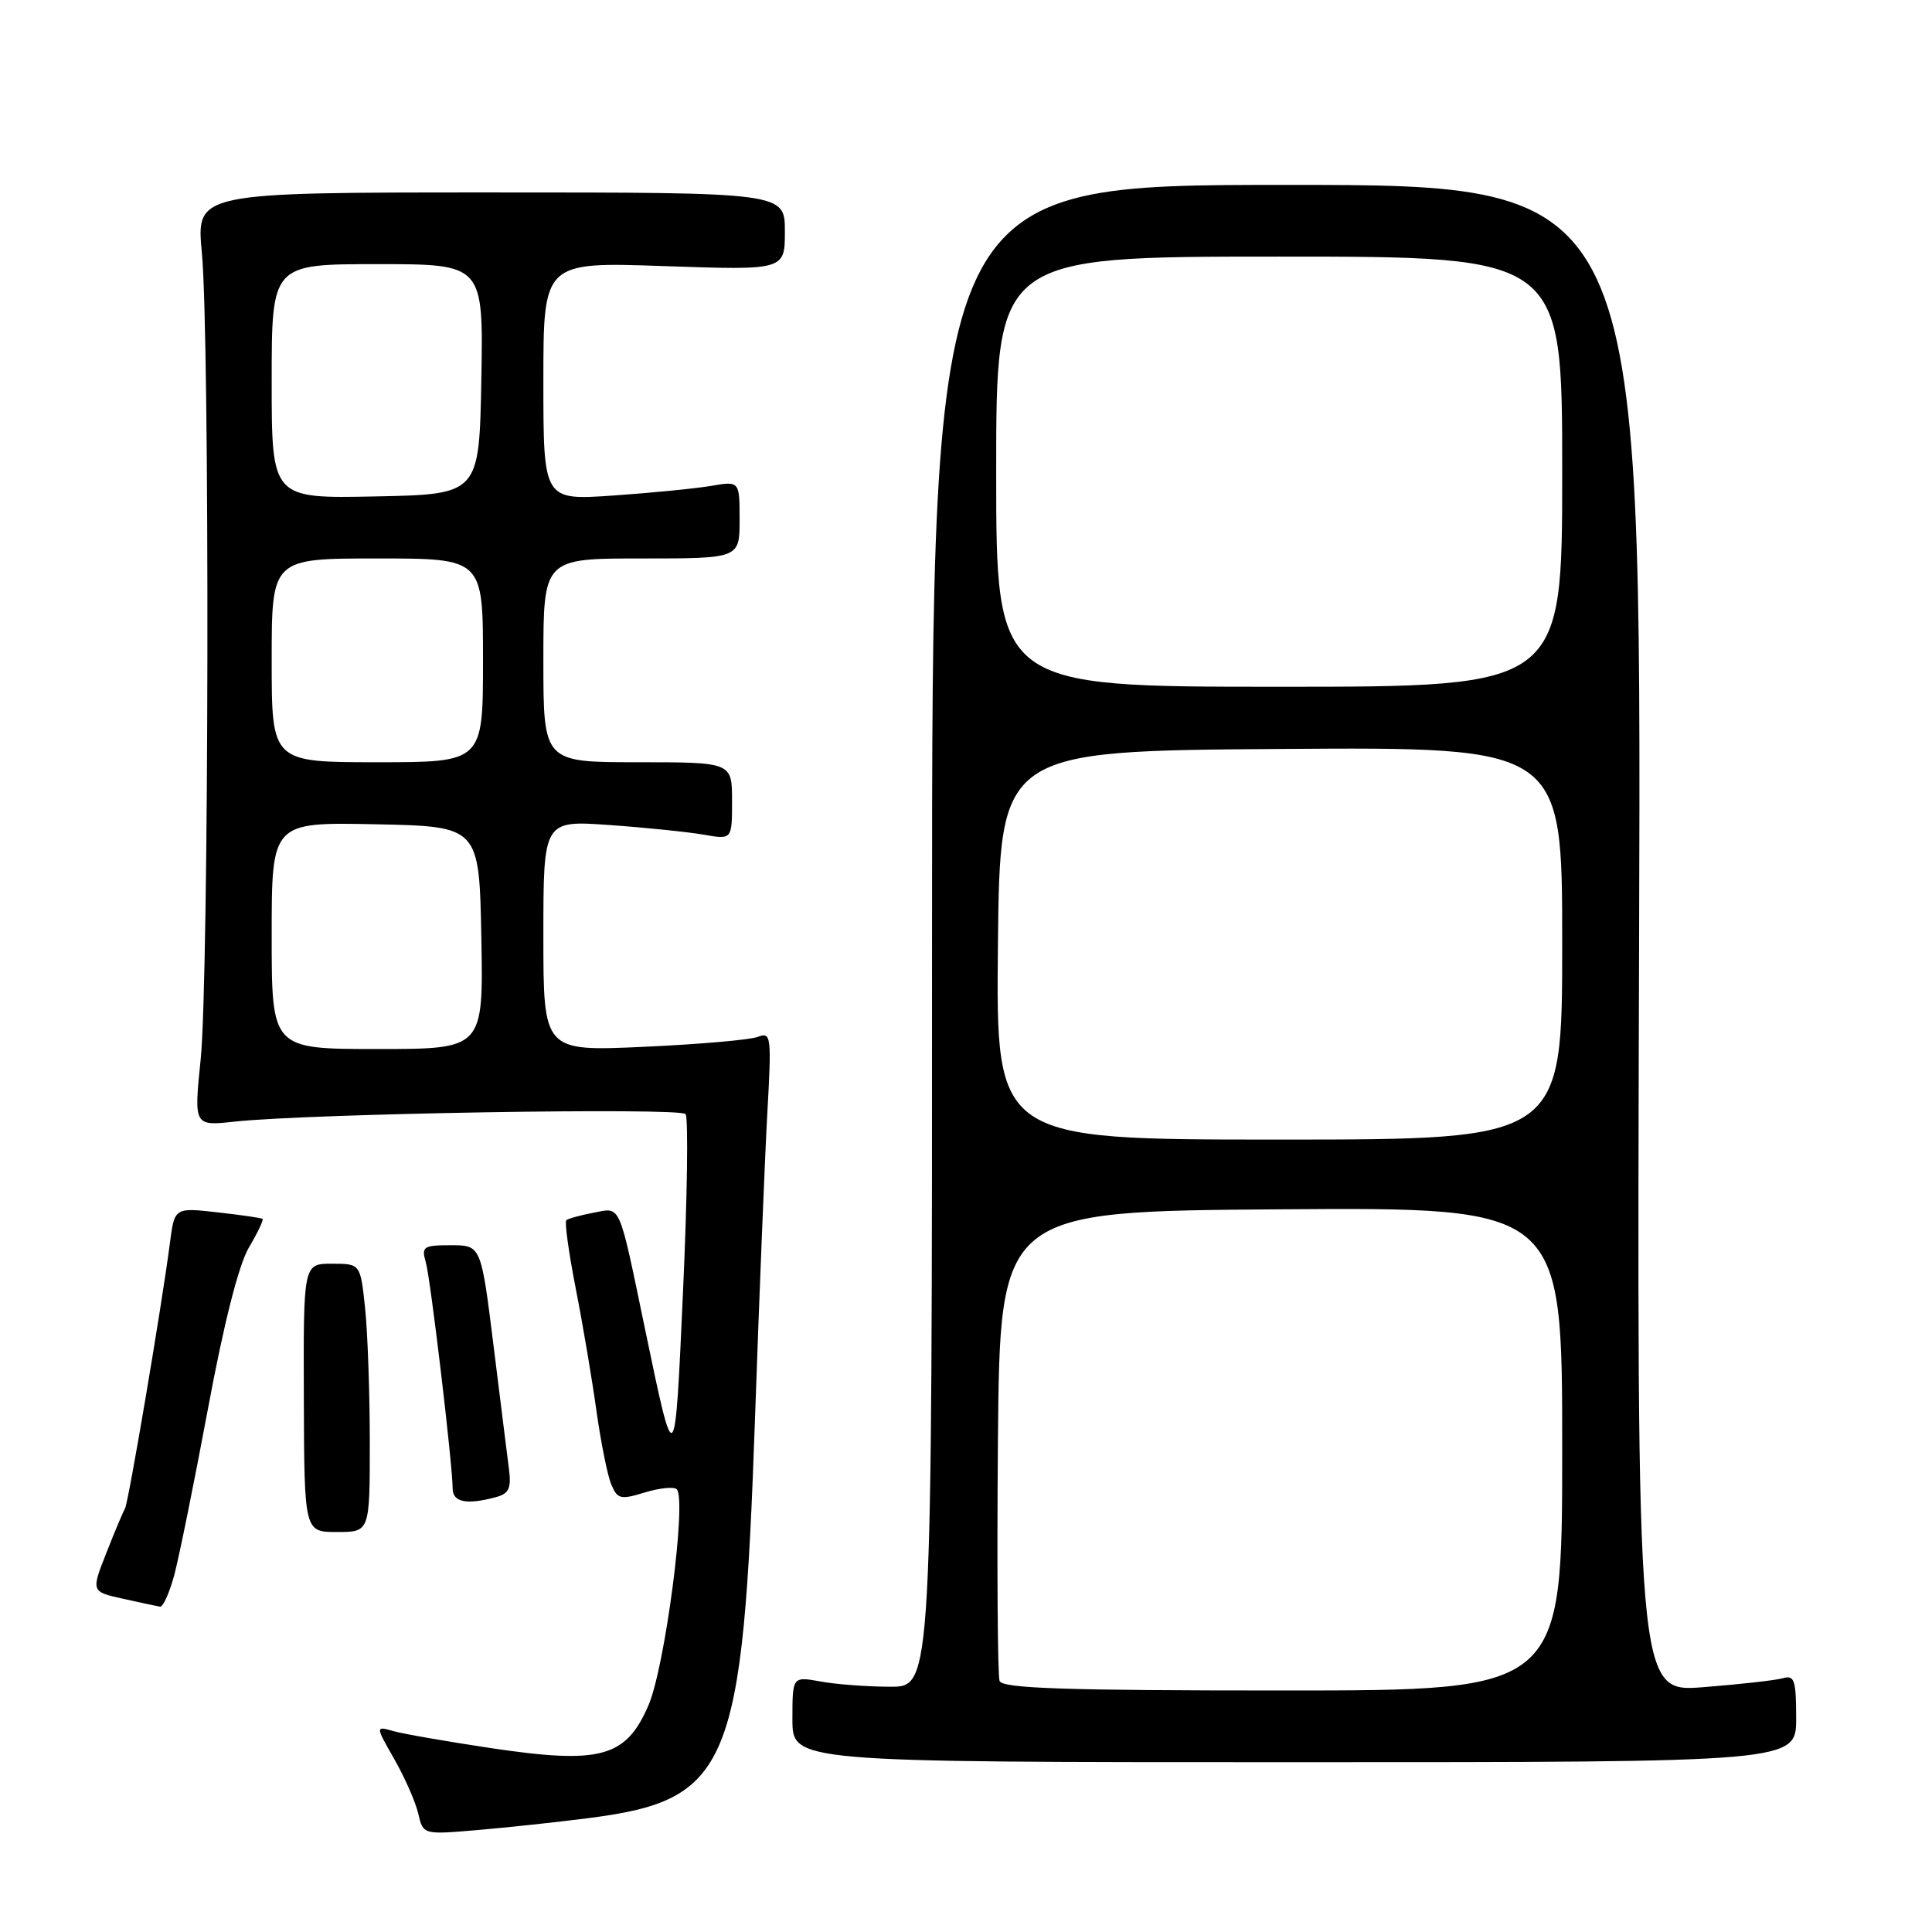 <?xml version="1.0" encoding="UTF-8" standalone="no"?>
<!DOCTYPE svg PUBLIC "-//W3C//DTD SVG 1.1//EN" "http://www.w3.org/Graphics/SVG/1.1/DTD/svg11.dtd" >
<svg xmlns="http://www.w3.org/2000/svg" xmlns:xlink="http://www.w3.org/1999/xlink" version="1.1" viewBox="0 0 256 256">
 <g >
 <path fill="currentColor"
d=" M 77.76 240.94 C 96.73 238.53 98.42 234.48 100.05 187.73 C 100.61 171.66 101.34 153.59 101.67 147.59 C 102.25 137.23 102.18 136.72 100.42 137.39 C 99.39 137.79 92.58 138.38 85.28 138.71 C 72.00 139.31 72.00 139.31 72.00 124.01 C 72.00 108.70 72.00 108.70 80.75 109.32 C 85.56 109.66 91.19 110.24 93.25 110.60 C 97.00 111.26 97.00 111.26 97.00 106.13 C 97.00 101.00 97.00 101.00 84.50 101.00 C 72.00 101.00 72.00 101.00 72.00 87.50 C 72.00 74.00 72.00 74.00 85.00 74.00 C 98.00 74.00 98.00 74.00 98.00 68.87 C 98.00 63.74 98.00 63.74 94.25 64.38 C 92.19 64.73 86.34 65.31 81.25 65.66 C 72.00 66.30 72.00 66.30 72.00 50.50 C 72.00 34.70 72.00 34.70 88.00 35.26 C 104.00 35.81 104.00 35.81 104.00 30.66 C 104.00 25.50 104.00 25.50 65.00 25.50 C 25.99 25.50 25.99 25.50 26.75 33.50 C 27.81 44.78 27.69 129.67 26.59 140.36 C 25.69 149.21 25.69 149.21 31.09 148.62 C 40.94 147.55 90.13 146.73 90.84 147.62 C 91.22 148.11 91.07 158.62 90.51 171.00 C 89.42 195.26 89.45 195.23 85.46 176.06 C 81.93 159.11 82.32 159.99 78.65 160.69 C 76.92 161.02 75.29 161.47 75.04 161.68 C 74.79 161.90 75.36 166.00 76.30 170.79 C 77.24 175.58 78.47 182.88 79.04 187.00 C 79.62 191.12 80.49 195.48 80.99 196.67 C 81.81 198.65 82.21 198.75 85.44 197.76 C 87.40 197.16 89.30 196.97 89.67 197.33 C 91.02 198.69 88.13 220.83 85.93 225.95 C 82.94 232.89 79.58 233.80 65.02 231.63 C 59.24 230.76 53.43 229.75 52.12 229.38 C 49.74 228.70 49.74 228.70 52.25 233.10 C 53.63 235.52 55.06 238.76 55.42 240.31 C 56.07 243.11 56.07 243.11 63.28 242.49 C 67.25 242.15 73.77 241.45 77.76 240.94 Z  M 238.00 227.68 C 238.00 222.62 237.77 221.93 236.25 222.37 C 235.29 222.65 230.53 223.18 225.69 223.56 C 216.88 224.25 216.88 224.25 217.19 124.37 C 217.50 24.50 217.50 24.50 170.50 24.50 C 123.50 24.50 123.50 24.50 123.50 124.00 C 123.50 223.50 123.50 223.50 118.00 223.50 C 114.97 223.50 110.81 223.19 108.75 222.81 C 105.00 222.13 105.00 222.13 105.00 227.81 C 105.00 233.50 105.00 233.50 171.50 233.50 C 238.00 233.50 238.00 233.50 238.00 227.68 Z  M 23.08 208.75 C 23.71 206.41 25.72 196.49 27.55 186.70 C 29.66 175.34 31.63 167.60 32.97 165.32 C 34.13 163.36 34.95 161.64 34.79 161.51 C 34.63 161.38 31.94 160.99 28.81 160.64 C 23.12 160.00 23.12 160.00 22.51 164.75 C 21.42 173.12 17.01 199.17 16.56 199.90 C 16.32 200.29 15.21 202.92 14.10 205.75 C 12.07 210.90 12.07 210.90 16.29 211.84 C 18.60 212.36 20.82 212.83 21.21 212.89 C 21.60 212.95 22.44 211.09 23.08 208.75 Z  M 49.00 191.15 C 49.00 184.63 48.72 176.63 48.38 173.37 C 47.76 167.45 47.76 167.45 43.98 167.45 C 40.20 167.45 40.20 167.45 40.26 185.23 C 40.32 203.00 40.32 203.00 44.66 203.00 C 49.00 203.00 49.00 203.00 49.00 191.15 Z  M 65.67 198.39 C 67.44 197.92 67.77 197.23 67.44 194.65 C 67.22 192.92 66.29 185.54 65.39 178.25 C 63.74 165.00 63.74 165.00 59.75 165.00 C 56.09 165.00 55.82 165.18 56.42 167.25 C 57.05 169.44 59.94 193.77 59.98 197.25 C 60.00 199.06 61.82 199.42 65.67 198.39 Z  M 36.00 123.97 C 36.00 108.94 36.00 108.94 49.75 109.22 C 63.50 109.50 63.50 109.50 63.78 124.25 C 64.05 139.00 64.05 139.00 50.03 139.00 C 36.00 139.00 36.00 139.00 36.00 123.97 Z  M 36.00 87.50 C 36.00 74.00 36.00 74.00 50.00 74.00 C 64.00 74.00 64.00 74.00 64.00 87.50 C 64.00 101.00 64.00 101.00 50.00 101.00 C 36.00 101.00 36.00 101.00 36.00 87.50 Z  M 36.00 50.53 C 36.00 35.00 36.00 35.00 50.03 35.00 C 64.05 35.00 64.05 35.00 63.78 50.25 C 63.50 65.50 63.50 65.50 49.75 65.78 C 36.00 66.06 36.00 66.06 36.00 50.53 Z  M 132.45 222.74 C 132.19 222.05 132.09 207.76 132.23 190.99 C 132.50 160.50 132.50 160.50 169.75 160.24 C 207.00 159.98 207.00 159.98 207.00 191.99 C 207.00 224.00 207.00 224.00 169.97 224.00 C 141.10 224.00 132.83 223.72 132.45 222.74 Z  M 132.23 125.25 C 132.50 99.50 132.50 99.50 169.75 99.24 C 207.00 98.98 207.00 98.98 207.00 124.99 C 207.00 151.00 207.00 151.00 169.48 151.00 C 131.97 151.00 131.97 151.00 132.23 125.25 Z  M 132.00 62.50 C 132.00 34.00 132.00 34.00 169.50 34.00 C 207.00 34.00 207.00 34.00 207.00 62.50 C 207.00 91.00 207.00 91.00 169.50 91.00 C 132.00 91.00 132.00 91.00 132.00 62.50 Z "/>
</g>
</svg>